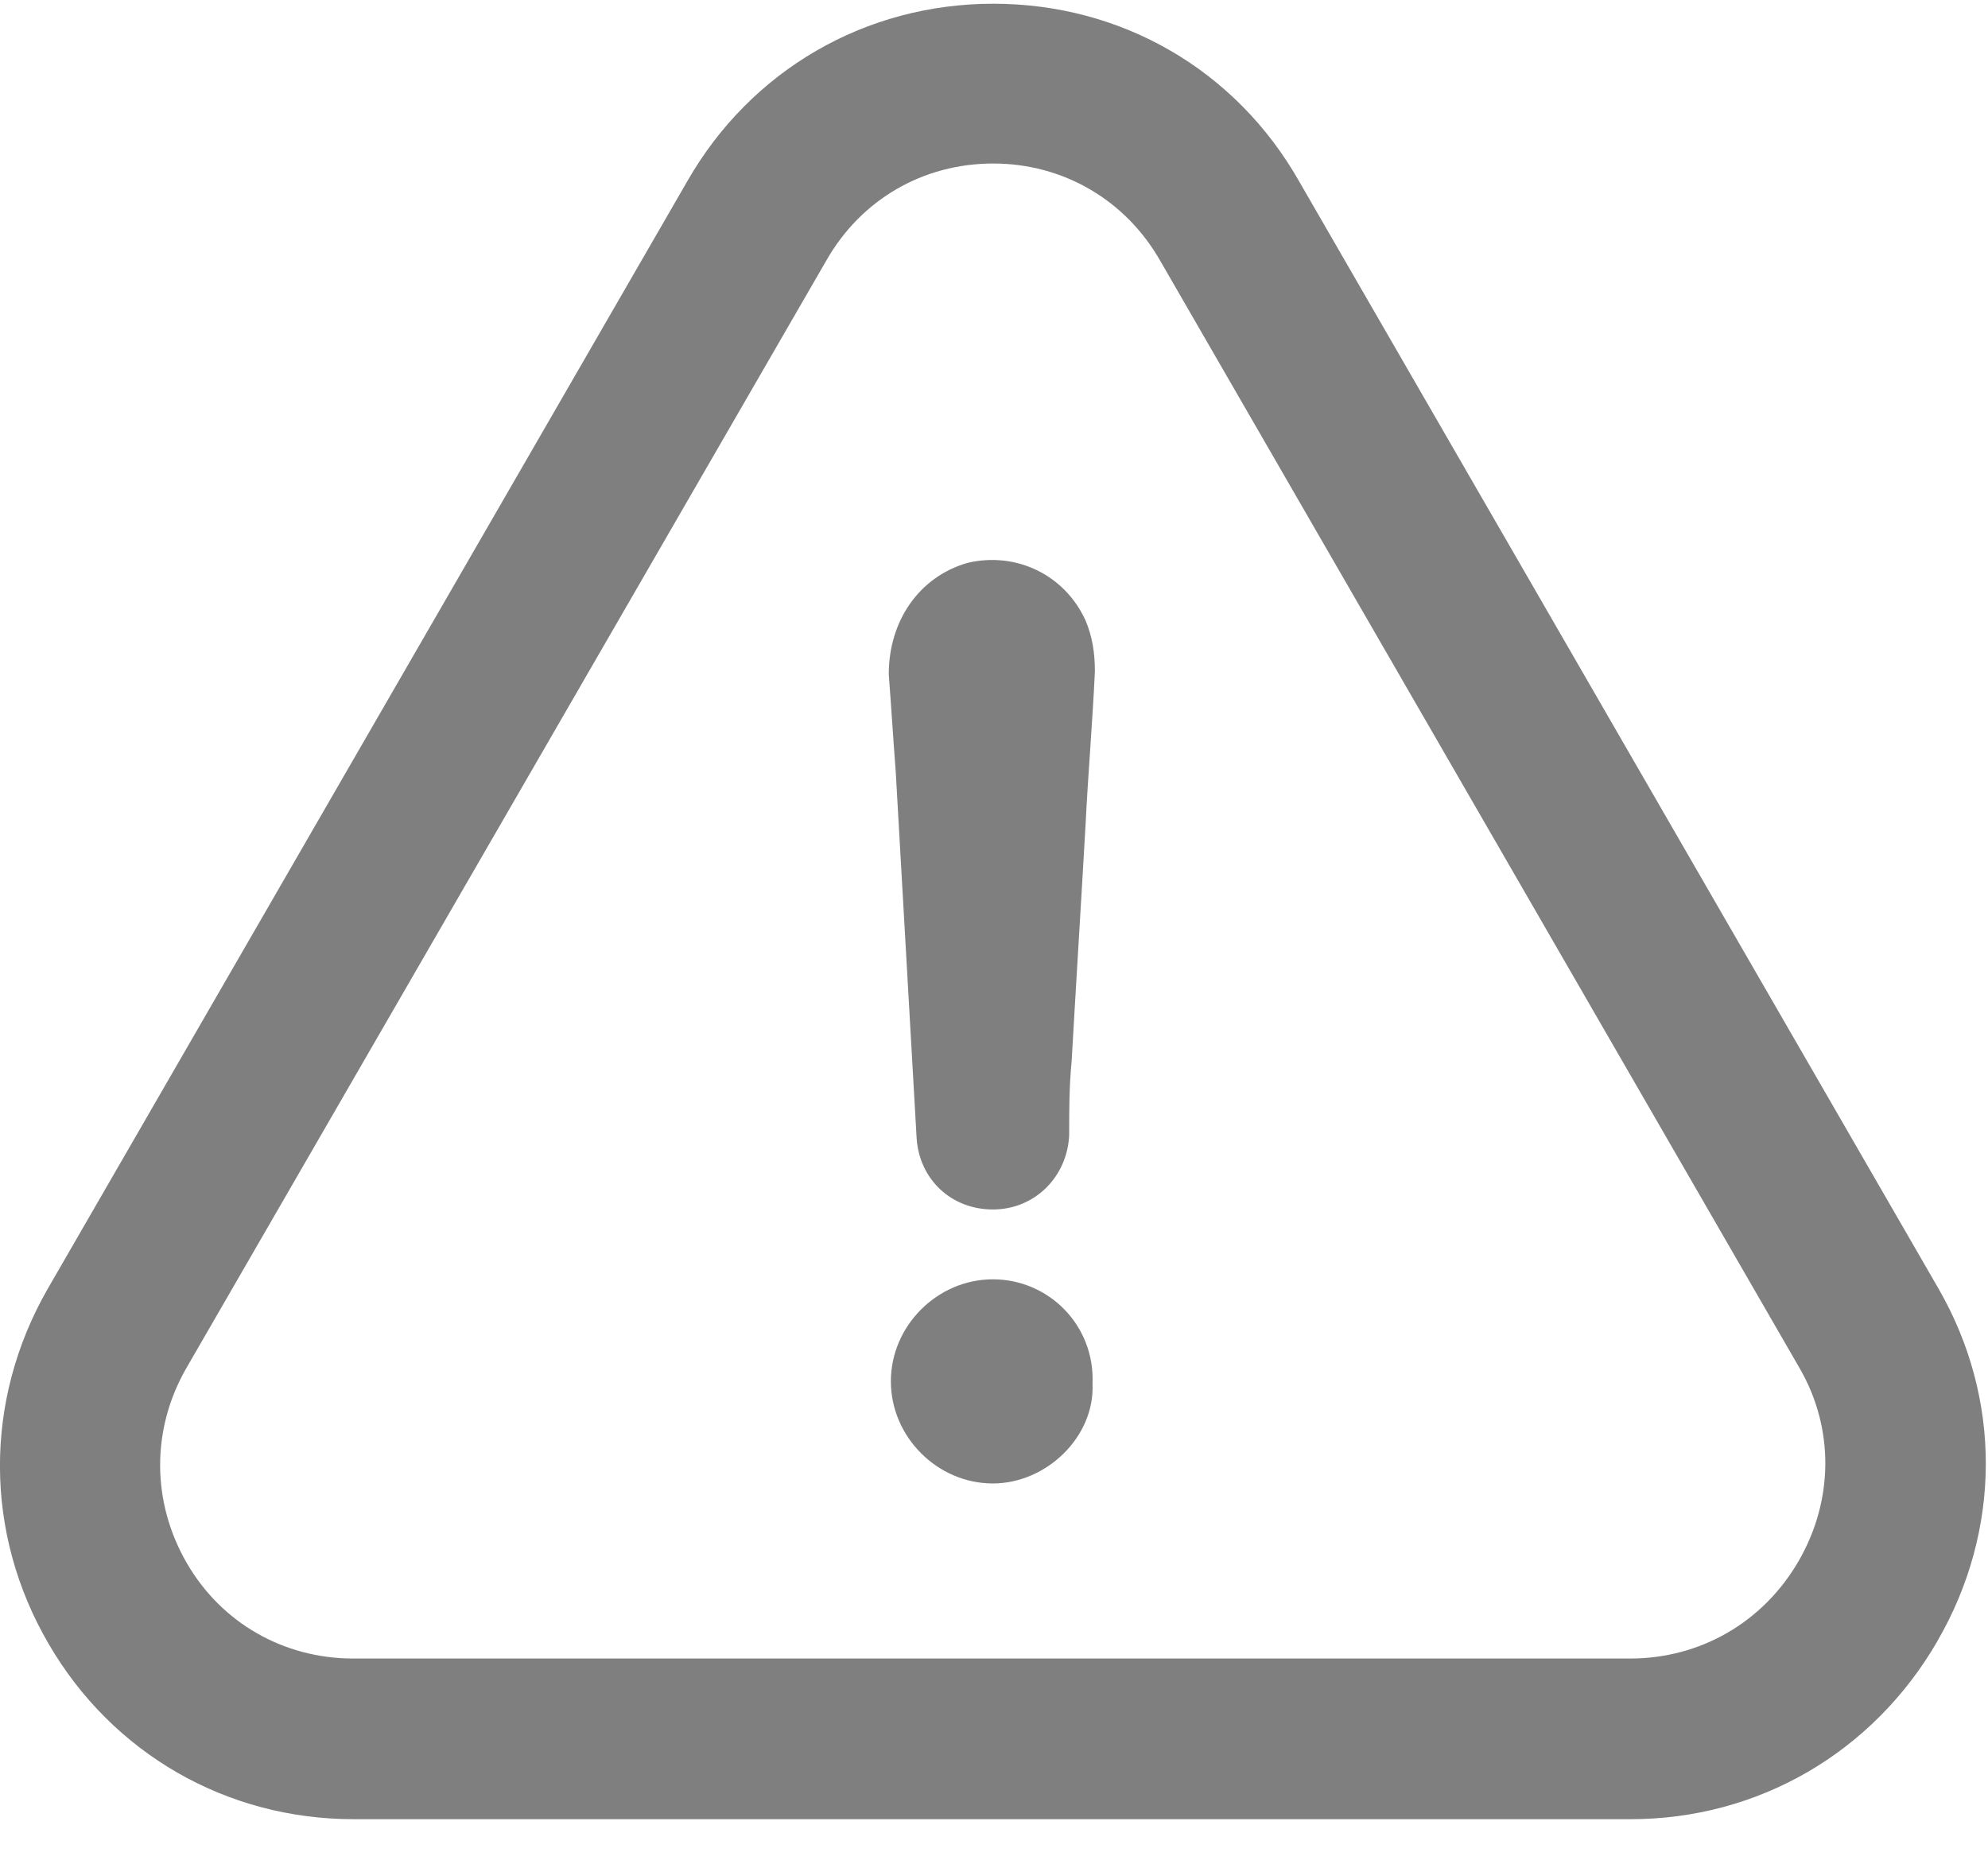 <svg xmlns="http://www.w3.org/2000/svg" width="16" height="15" viewBox="0 0 16 15">
    <g opacity=".5">
        <path d="M7.991 10.296c-.447 0-.821.374-.821.821 0 .447.374.822.821.822.43 0 .821-.375.802-.802.02-.47-.352-.841-.802-.841z"/>
        <path d="M15.593 13.207c.516-.89.52-1.952.007-2.839l-5.145-8.91C9.945.561 9.025.03 7.995.03c-1.032 0-1.952.536-2.462 1.426l-5.151 8.92c-.513.897-.51 1.964.01 2.855.512.88 1.429 1.41 2.454 1.41h10.277c1.028 0 1.951-.536 2.47-1.433zm-1.117-.644c-.285.493-.791.785-1.356.785H2.843c-.559 0-1.061-.286-1.34-.769-.283-.49-.287-1.074-.004-1.567l5.152-8.916c.279-.49.778-.78 1.343-.78.562 0 1.065.293 1.344.783l5.148 8.916c.276.48.273 1.058-.01 1.548z"/>
        <path d="M7.787 4.53c-.39.112-.634.467-.634.897.02.26.036.522.056.782l.168 2.947c.02.335.279.578.614.578.335 0 .598-.26.614-.598 0-.204 0-.39.02-.598.036-.634.076-1.268.112-1.902.02-.41.056-.821.075-1.232 0-.148-.02-.28-.075-.41-.168-.369-.559-.556-.95-.464z"/>
    </g>
</svg>
